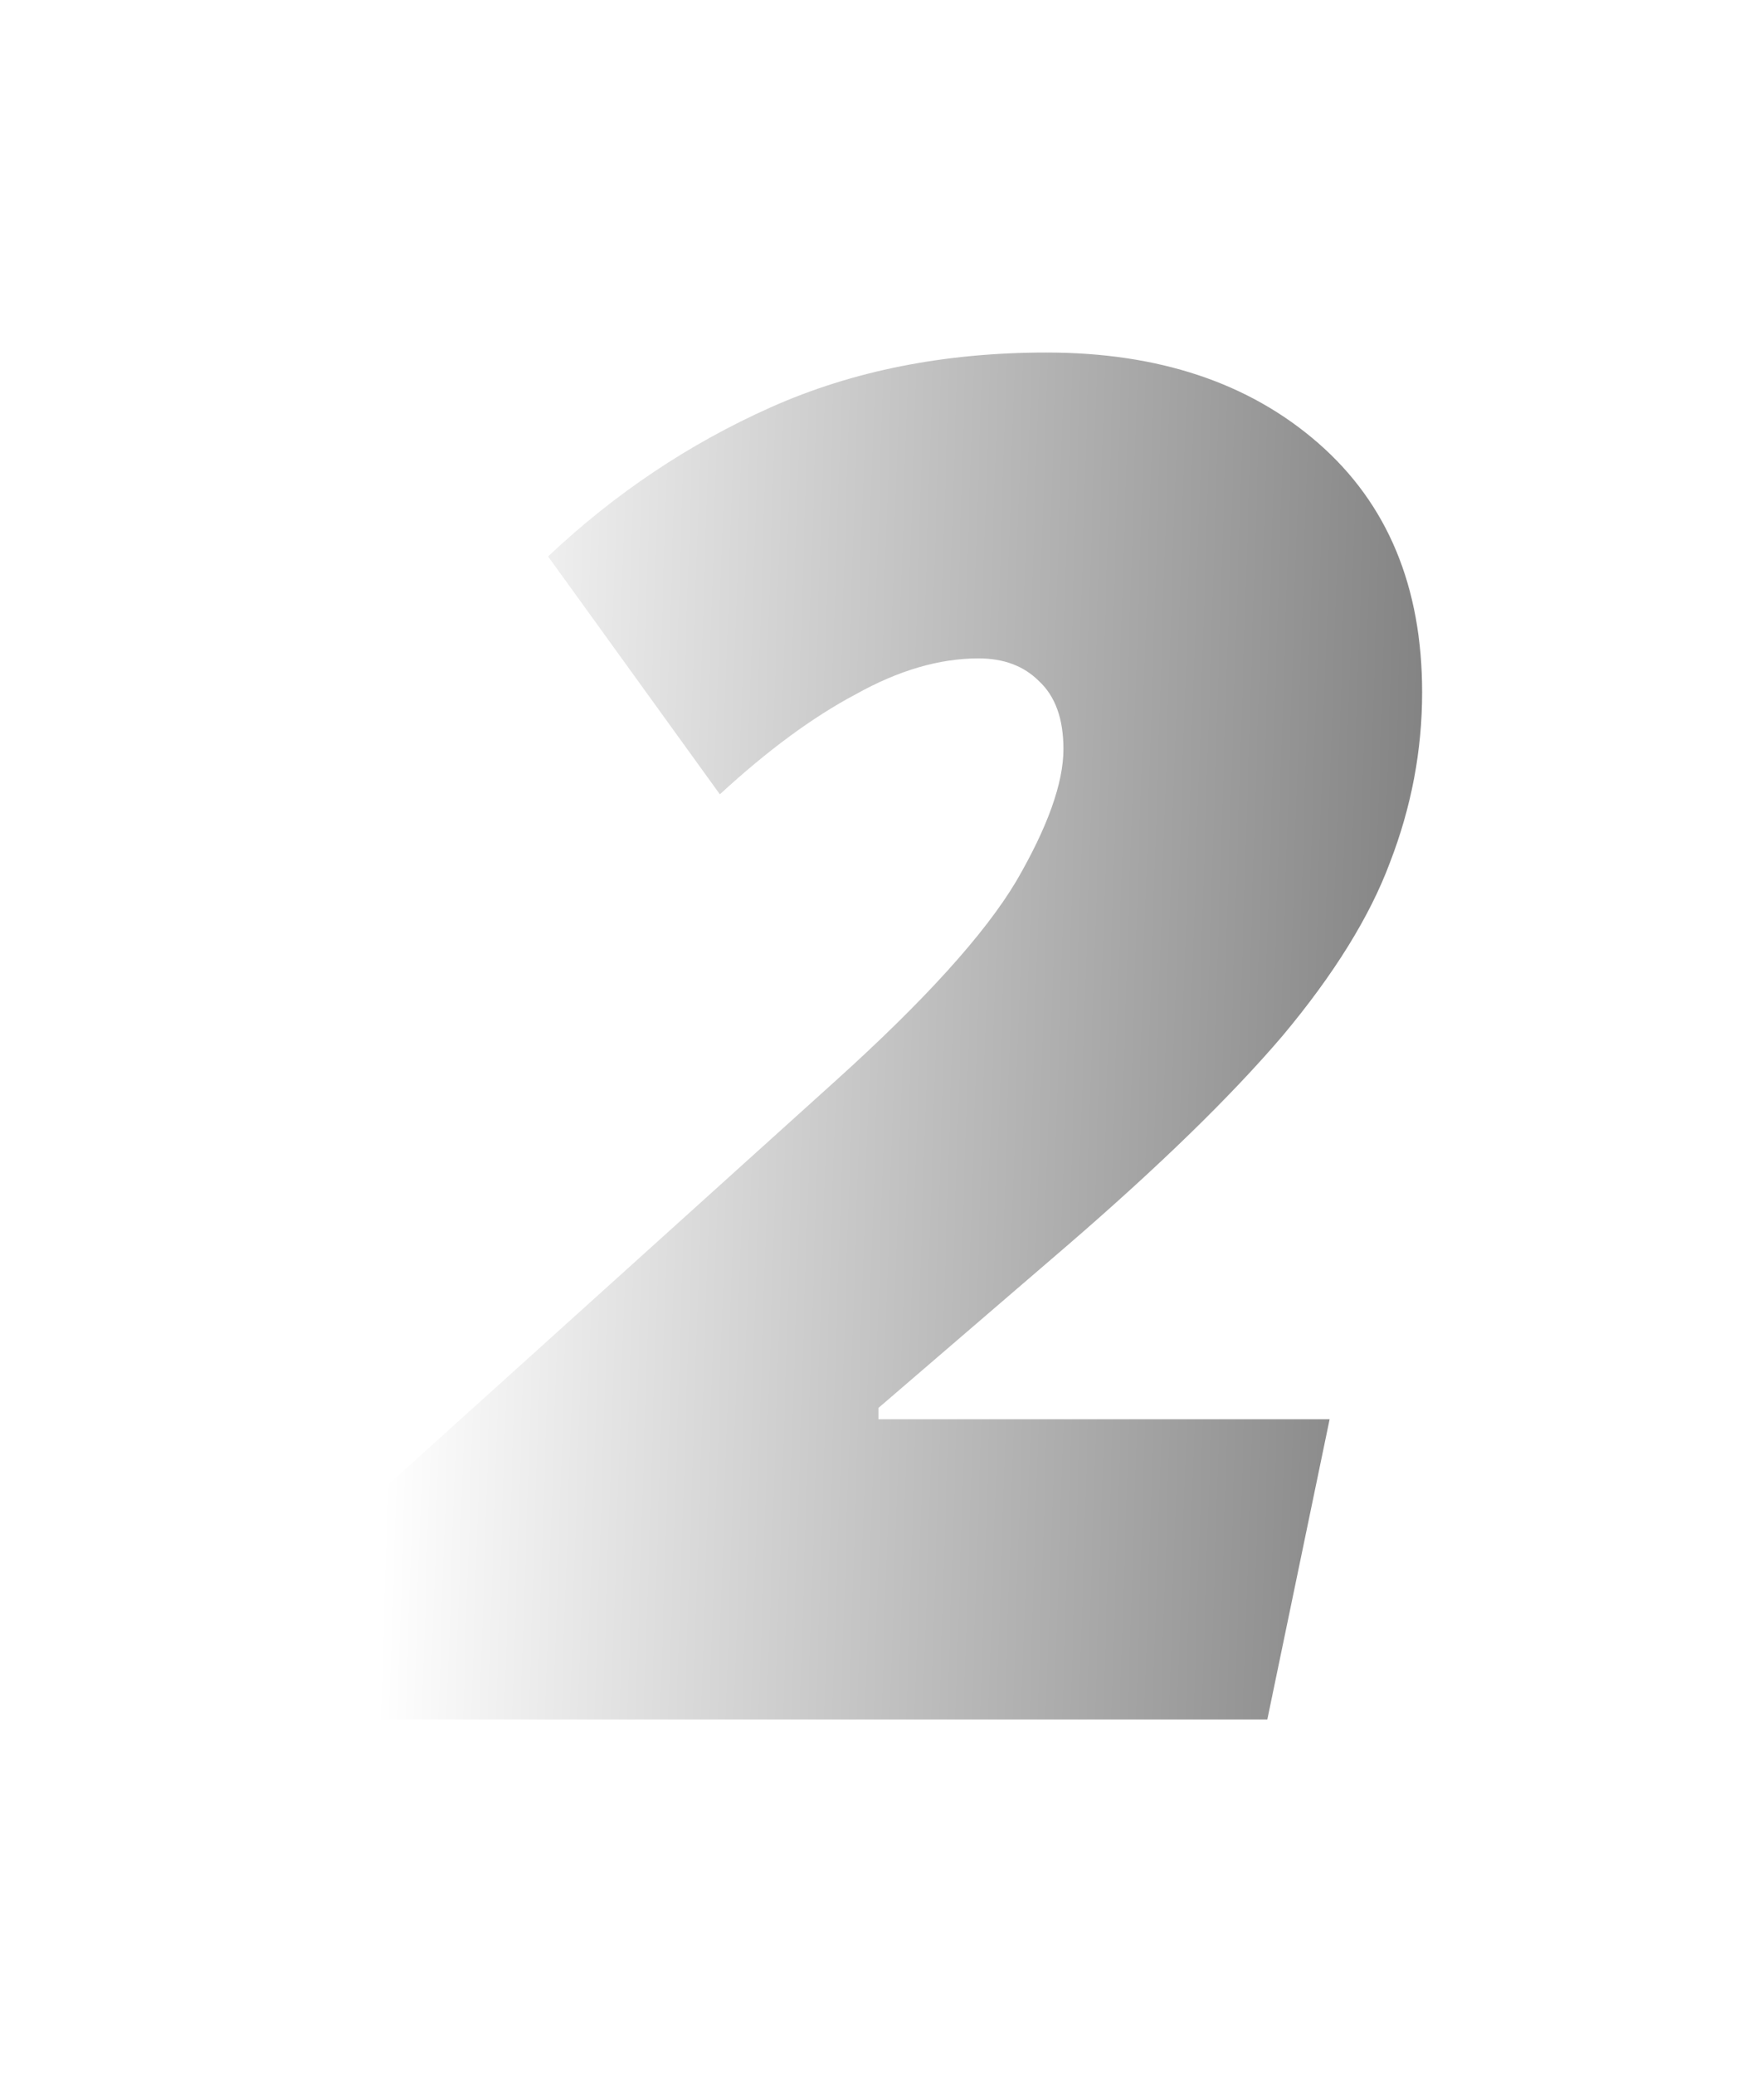 <svg width="114" height="134" viewBox="0 0 114 134" fill="none" xmlns="http://www.w3.org/2000/svg">
<defs>
<filter id="filter0_d_5_2535" x="0" y="0.78" width="113.906" height="132.328" filterUnits="userSpaceOnUse" color-interpolation-filters="sRGB">
<feFlood flood-opacity="0" result="BackgroundImageFix"/>
<feColorMatrix in="SourceAlpha" type="matrix" values="0 0 0 0 0 0 0 0 0 0 0 0 0 0 0 0 0 0 127 0" result="hardAlpha"/>
<feOffset/>
<feGaussianBlur stdDeviation="11"/>
<feComposite in2="hardAlpha" operator="out"/>
<feColorMatrix type="matrix" values="0 0 0 0 0.104 0 0 0 0 0.104 0 0 0 0 0.104 0 0 0 0.67 0"/>
<feBlend mode="normal" in2="BackgroundImageFix" result="effect1_dropShadow_5_2535"/>
<feBlend mode="normal" in="SourceGraphic" in2="effect1_dropShadow_5_2535" result="shape"/>
</filter>
<linearGradient id="paint0_linear_5_2535" x1="25.301" y1="81.261" x2="95.231" y2="83.479" gradientUnits="userSpaceOnUse">
<stop stop-color="white"/>
<stop offset="1" stop-color="#7B7B7B"/>
</linearGradient>
</defs>
<g filter="url(#filter0_d_5_2535)">
<path d="M22 111.108L25.172 95.858L53.964 69.872C59.739 64.667 63.643 60.356 65.676 56.94C67.709 53.443 68.726 50.596 68.726 48.4C68.726 46.448 68.197 44.984 67.14 44.008C66.164 43.032 64.863 42.544 63.236 42.544C60.715 42.544 58.071 43.317 55.306 44.862C52.541 46.326 49.613 48.481 46.522 51.328L35.42 35.956C39.731 31.889 44.529 28.677 49.816 26.318C55.103 23.959 61.04 22.78 67.628 22.78C74.867 22.78 80.723 24.732 85.196 28.636C89.669 32.54 91.906 37.908 91.906 44.74C91.906 48.481 91.215 52.141 89.832 55.72C88.531 59.217 86.213 62.959 82.878 66.944C79.543 70.848 74.907 75.362 68.97 80.486L56.77 90.978V91.71H85.928L81.902 111.108H22Z" fill="url(#paint0_linear_5_2535)"/>
</g>
</svg>
